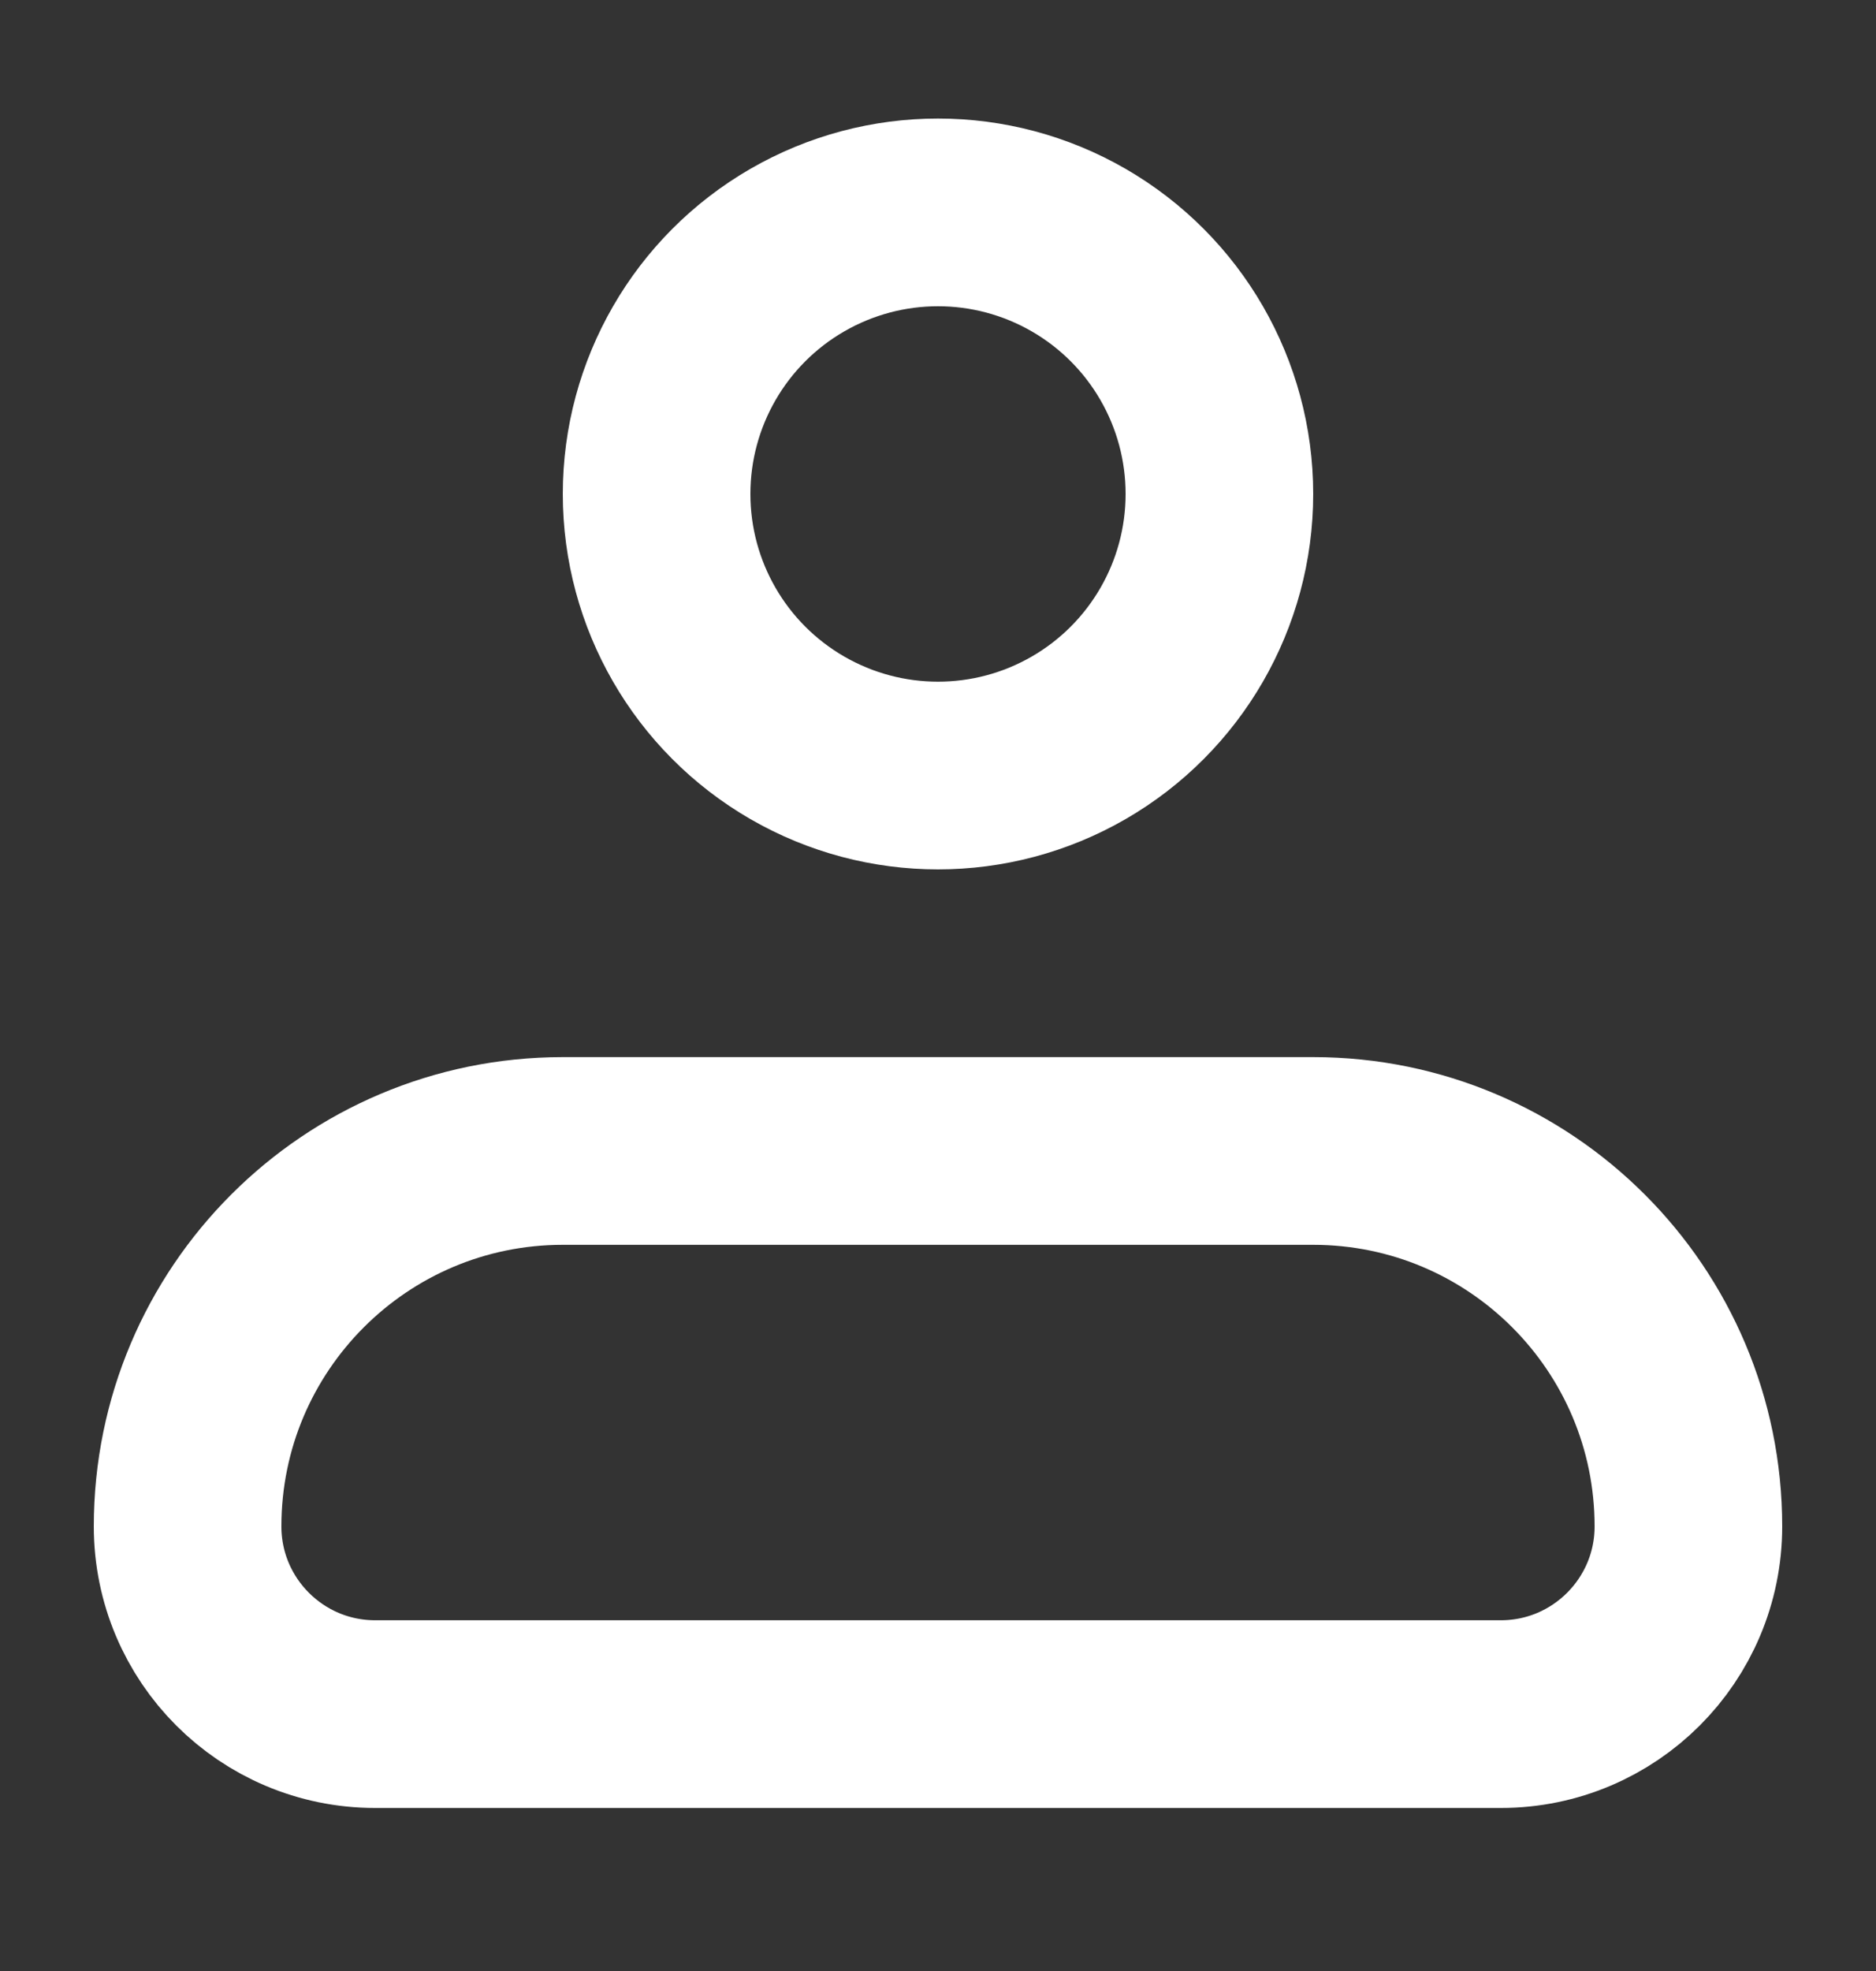 <svg width="20" height="21" viewBox="0 0 20 21" fill="none" xmlns="http://www.w3.org/2000/svg">
<rect x="0" y="0" width="20" height="21" fill="#333333" stroke="none"/>
<g clip-path="url(#clip0_398_2025)">
<path d="M2 16.263C2 14.054 3.791 12.263 6 12.263H14C16.209 12.263 18 14.054 18 16.263V16.263C18 17.367 17.105 18.263 16 18.263H4C2.895 18.263 2 17.367 2 16.263V16.263Z" stroke="white" stroke-width="2" stroke-linejoin="round"/>
<circle cx="10" cy="5.263" r="3" stroke="white" stroke-width="2"/>
</g>
<defs>
<clipPath id="clip0_398_2025">
<rect width="20" height="20" fill="white" transform="translate(0 0.263)"/>
</clipPath>
</defs>
</svg>
